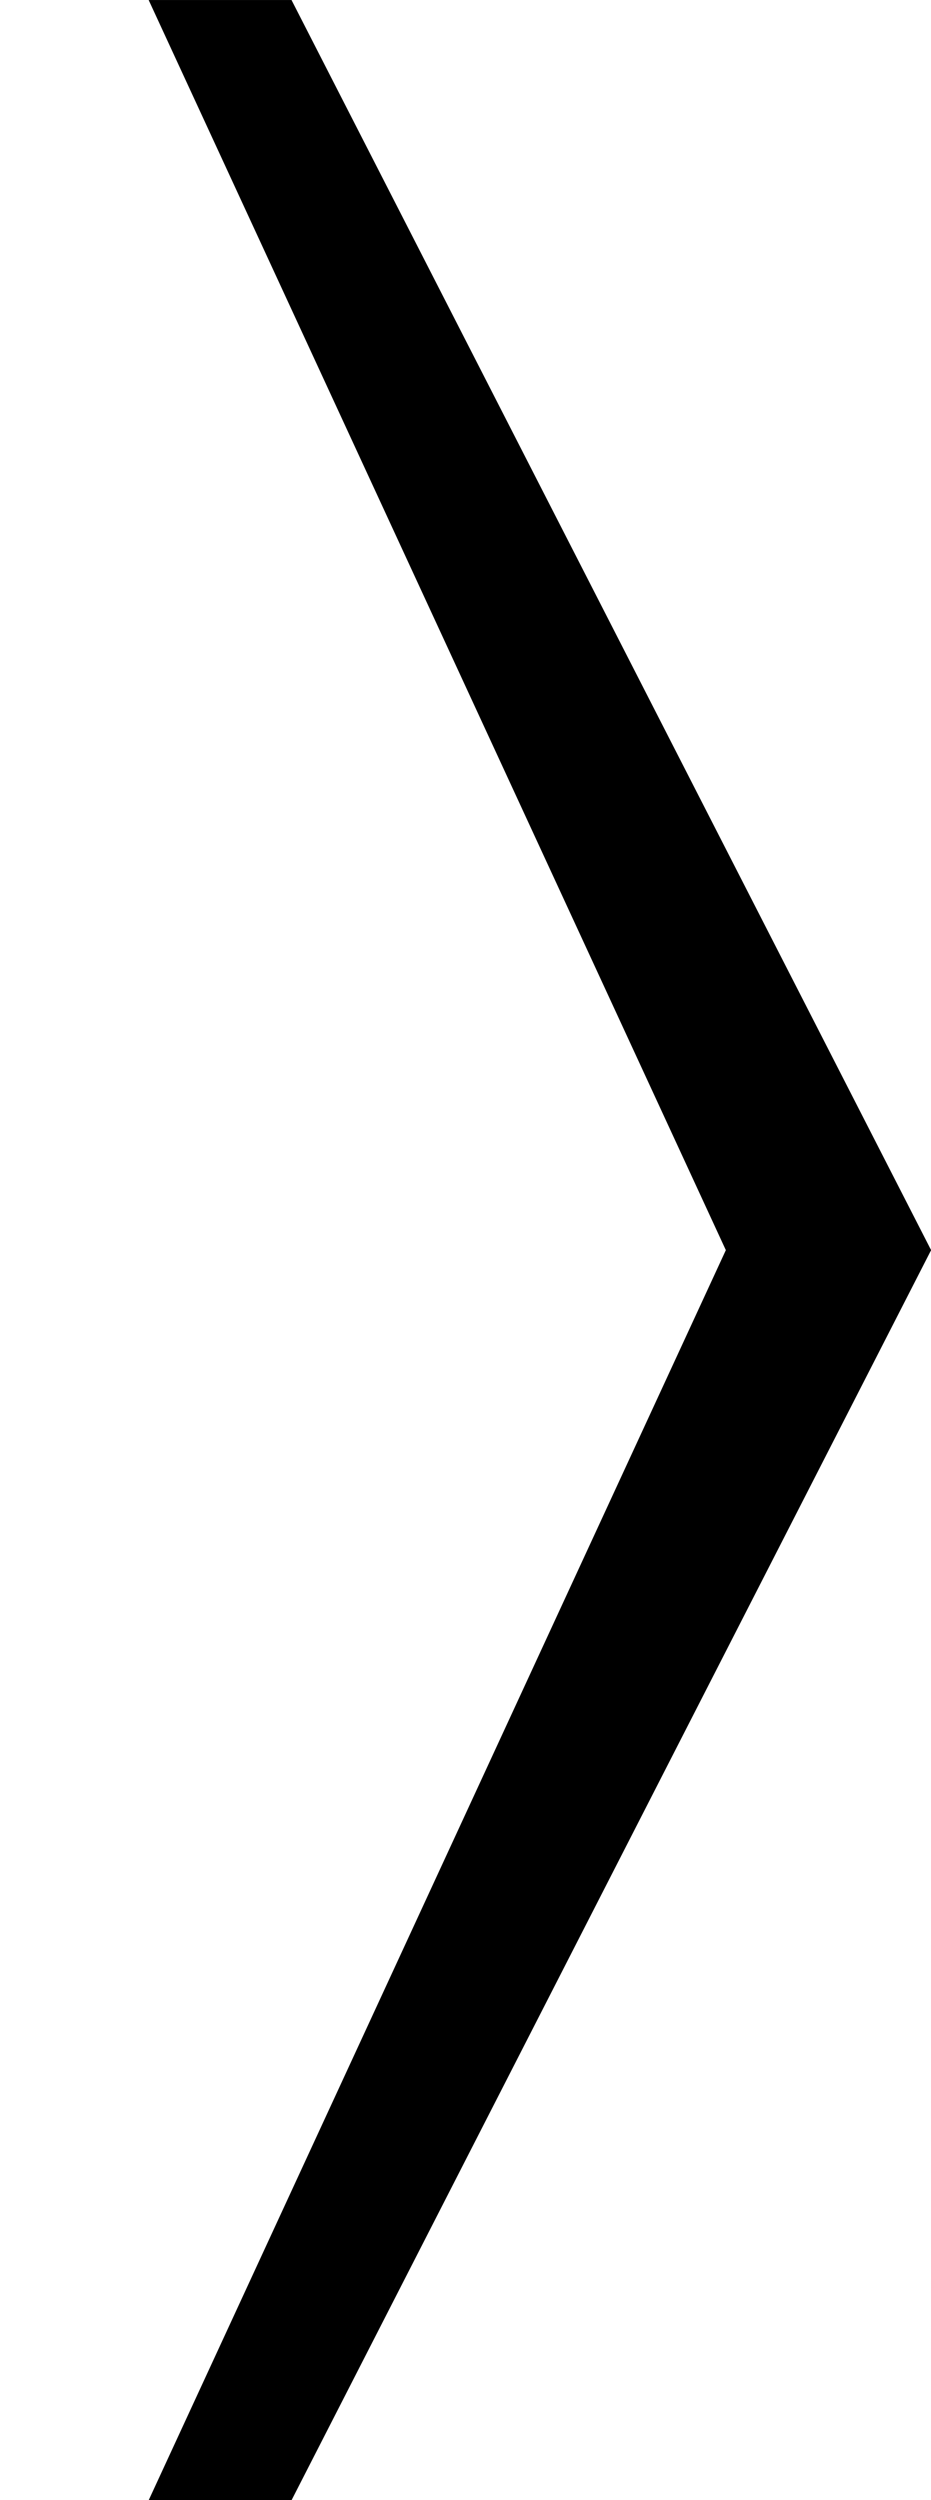 <?xml version='1.0'?>
<!-- This file was generated by dvisvgm 1.6 -->
<svg height='273.882pt' version='1.1' viewBox='173.725 197.978 102.054 273.882' width='102.054pt' xmlns='http://www.w3.org/2000/svg' xmlns:xlink='http://www.w3.org/1999/xlink'>
<defs>
<path d='M3.402 -2.793L1.065 -7.358H0.543L2.652 -2.793L0.543 1.772H1.065L3.402 -2.793Z' id='g1-105'/>
</defs>
<g id='page1'>
<g transform='matrix(30 0 0 30 -5038.05 -12142.4)'>
<use x='173.726' xlink:href='#g1-105' y='418.704'/>
</g>
</g>
</svg>
